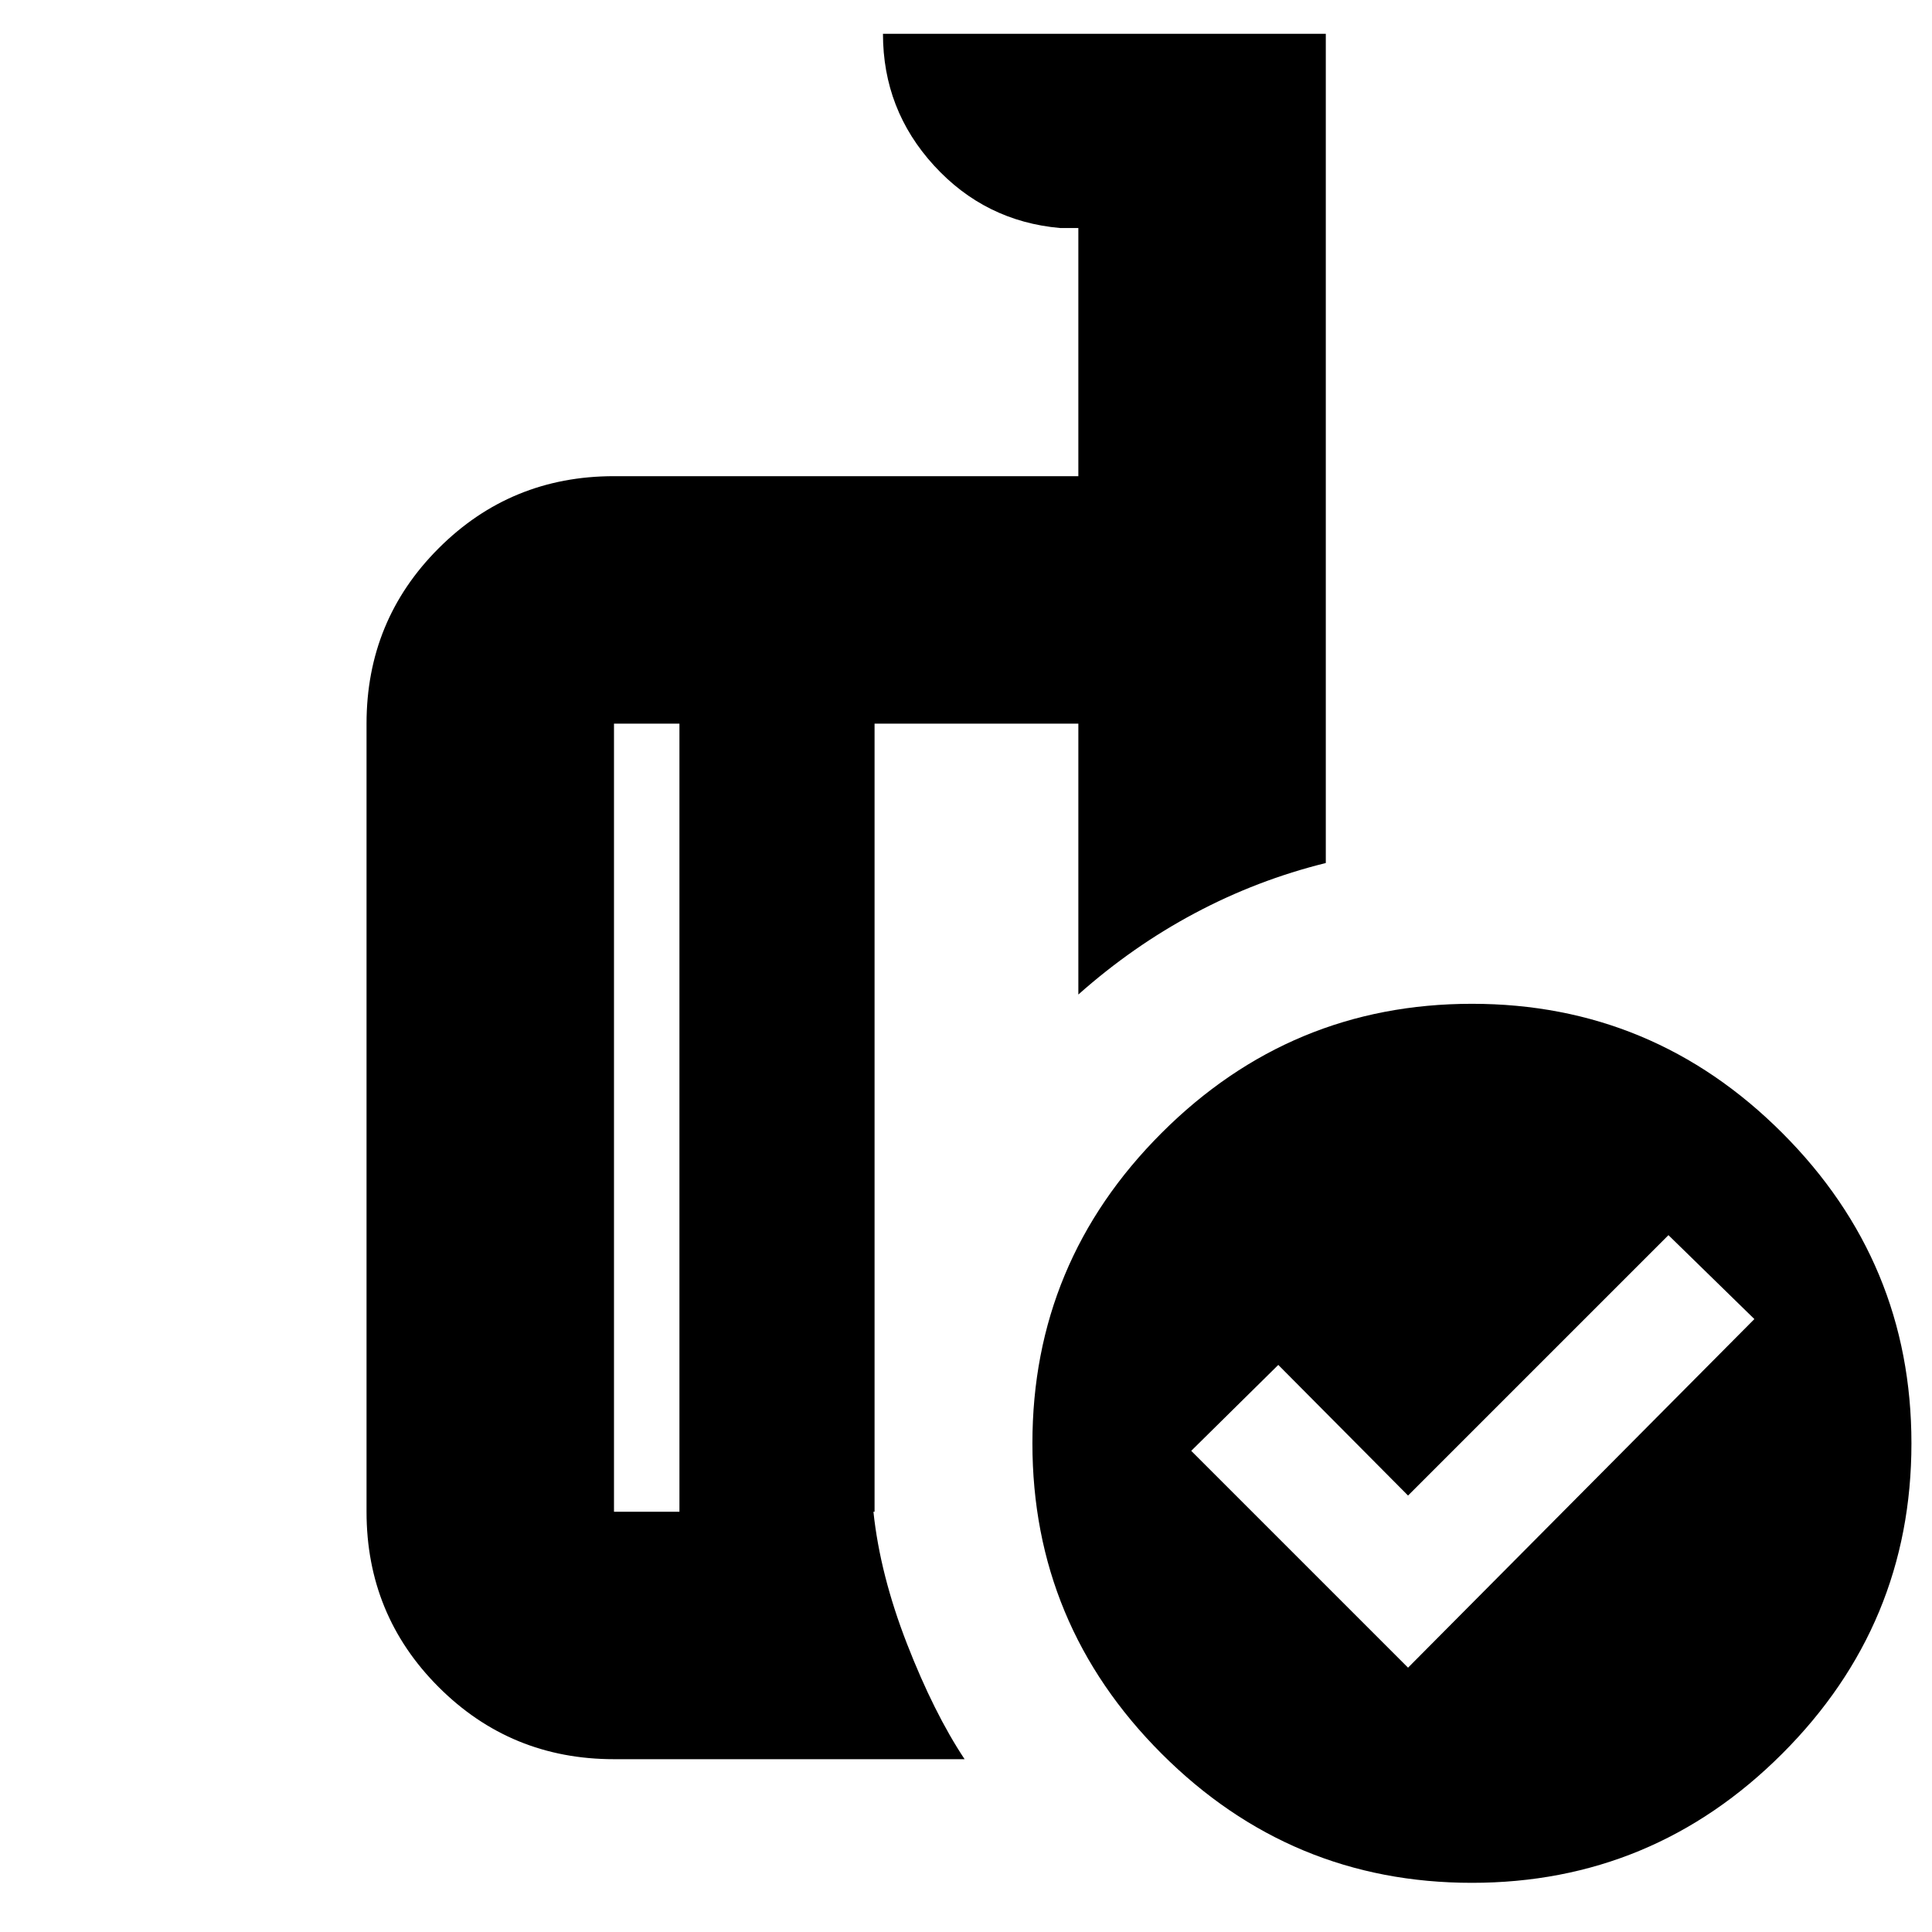 <svg xmlns="http://www.w3.org/2000/svg" height="24" viewBox="0 -960 960 960" width="24"><path d="m699.652-131.348 172.087-173.217-42.696-41.696L699.652-216.87l-64.478-64.913-43.261 42.696 107.739 107.739ZM337.61-208.826v-391.608h-32.522v391.608h32.522ZM479.306-85.869H305.088q-51.299 0-87.128-35.829-35.83-35.829-35.83-87.128v-391.608q0-51.299 35.83-87.128 35.829-35.829 87.128-35.829h230.738v-123.306h-9.044q-37.304-3.304-62.673-31.043-25.37-27.739-25.37-65.478h220.045v412.044q-34.088 8.435-65.044 24.913-30.957 16.479-57.914 40.435v-134.608h-101.26v391.608h-.565q3.304 31.261 16.674 65.609t28.631 57.348Zm252.107-375.348q90.022 0 154.196 64.196 64.173 64.195 64.173 154.217 0 90.021-64.195 154.195-64.196 64.174-154.217 64.174-90.022 0-154.196-64.196-64.173-64.196-64.173-154.217 0-90.022 64.195-154.195 64.196-64.174 154.217-64.174Zm-345.325 56.304ZM337.61-208.826v-391.608 391.608Zm96.956 0v-391.608 391.608Z"/></svg>